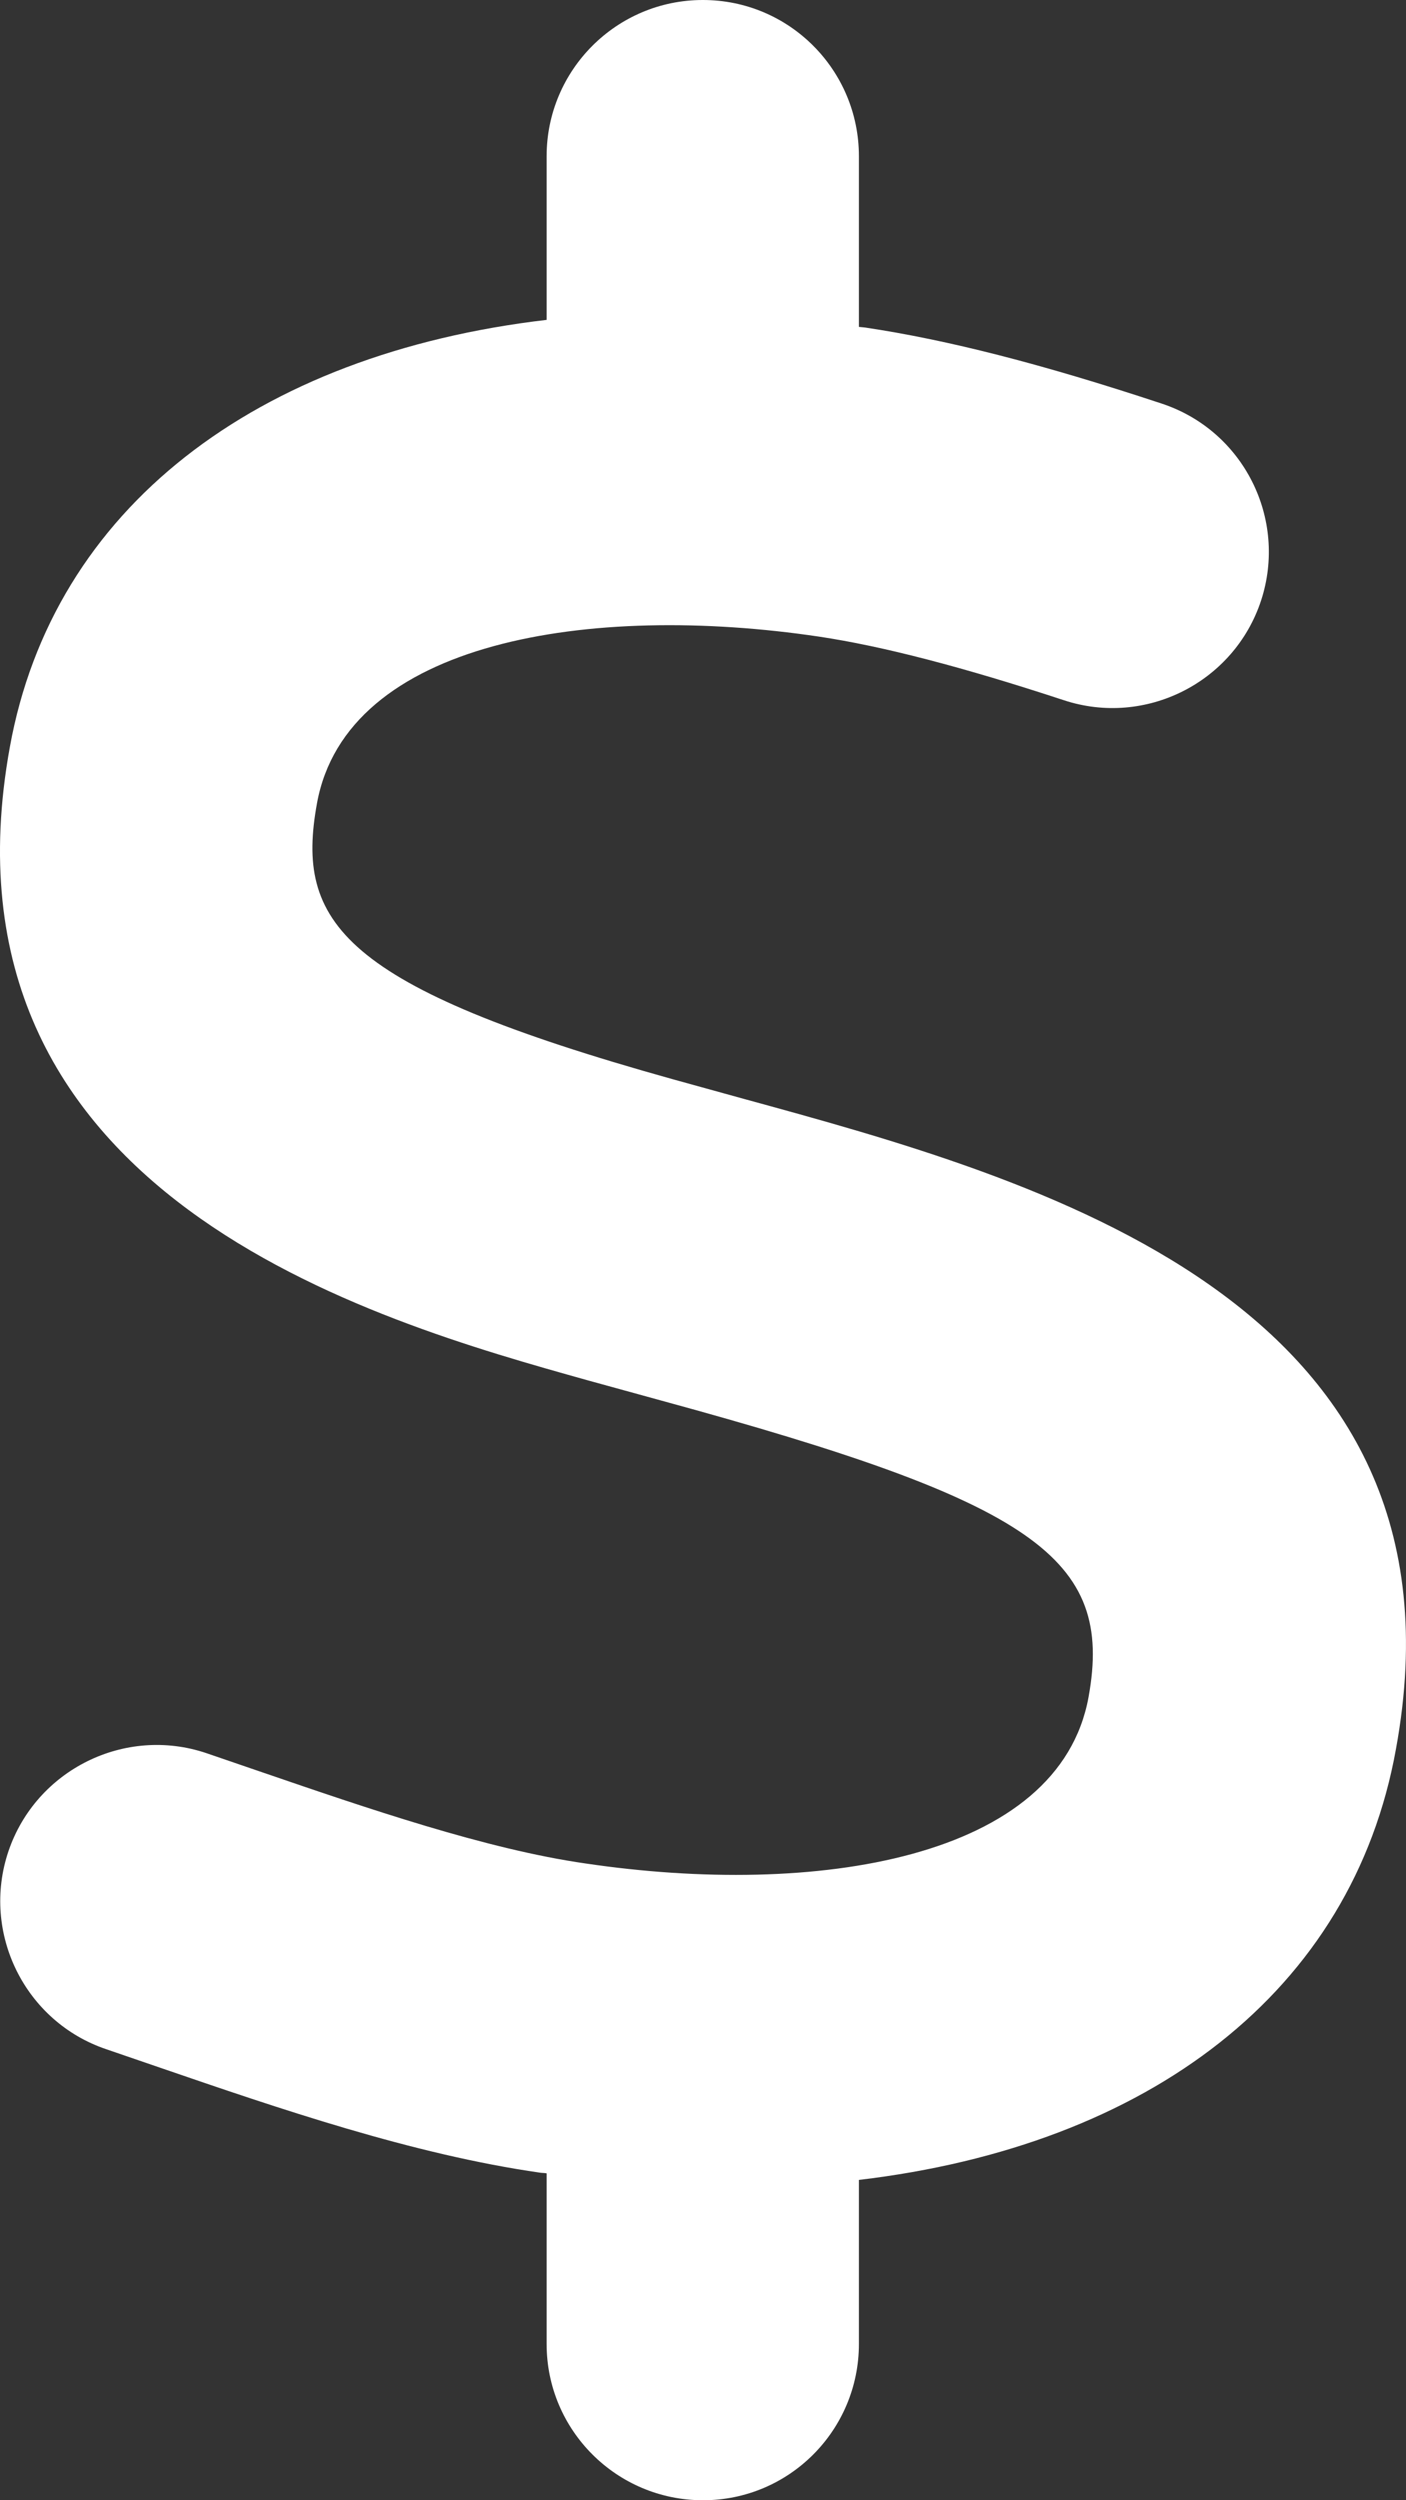 <svg width="9" height="16" viewBox="0 0 9 16" fill="none" xmlns="http://www.w3.org/2000/svg">
<rect x="0" y="0" width="9" height="16" fill="#333333" stroke="none"/>
<path d="M8.936 11.191C8.658 12.744 7.353 13.731 5.498 13.95V15C5.498 15.552 5.052 16 4.5 16C3.948 16 3.499 15.553 3.499 15V13.908C3.485 13.905 3.473 13.906 3.459 13.904C2.641 13.787 1.782 13.492 1.025 13.232L0.681 13.114C0.159 12.938 -0.122 12.369 0.054 11.847C0.231 11.325 0.8 11.043 1.321 11.219L1.674 11.34C2.348 11.571 3.112 11.834 3.748 11.925C5.219 12.143 6.779 11.899 6.968 10.86C7.13 9.968 6.619 9.613 4.234 8.963L3.765 8.834C2.393 8.45 -0.459 7.653 0.063 4.781C0.339 3.253 1.639 2.265 3.499 2.047V1C3.499 0.448 3.947 0 4.499 0C5.052 0 5.498 0.448 5.498 1V2.092C5.512 2.094 5.524 2.094 5.538 2.096C6.066 2.175 6.669 2.329 7.434 2.582C7.959 2.754 8.244 3.319 8.072 3.844C7.899 4.368 7.332 4.653 6.81 4.481C6.162 4.268 5.65 4.135 5.243 4.074C3.78 3.856 2.218 4.1 2.029 5.141C1.891 5.9 2.177 6.312 4.305 6.906L4.761 7.032C6.631 7.544 9.461 8.316 8.936 11.191Z" fill="white"/>
</svg>
